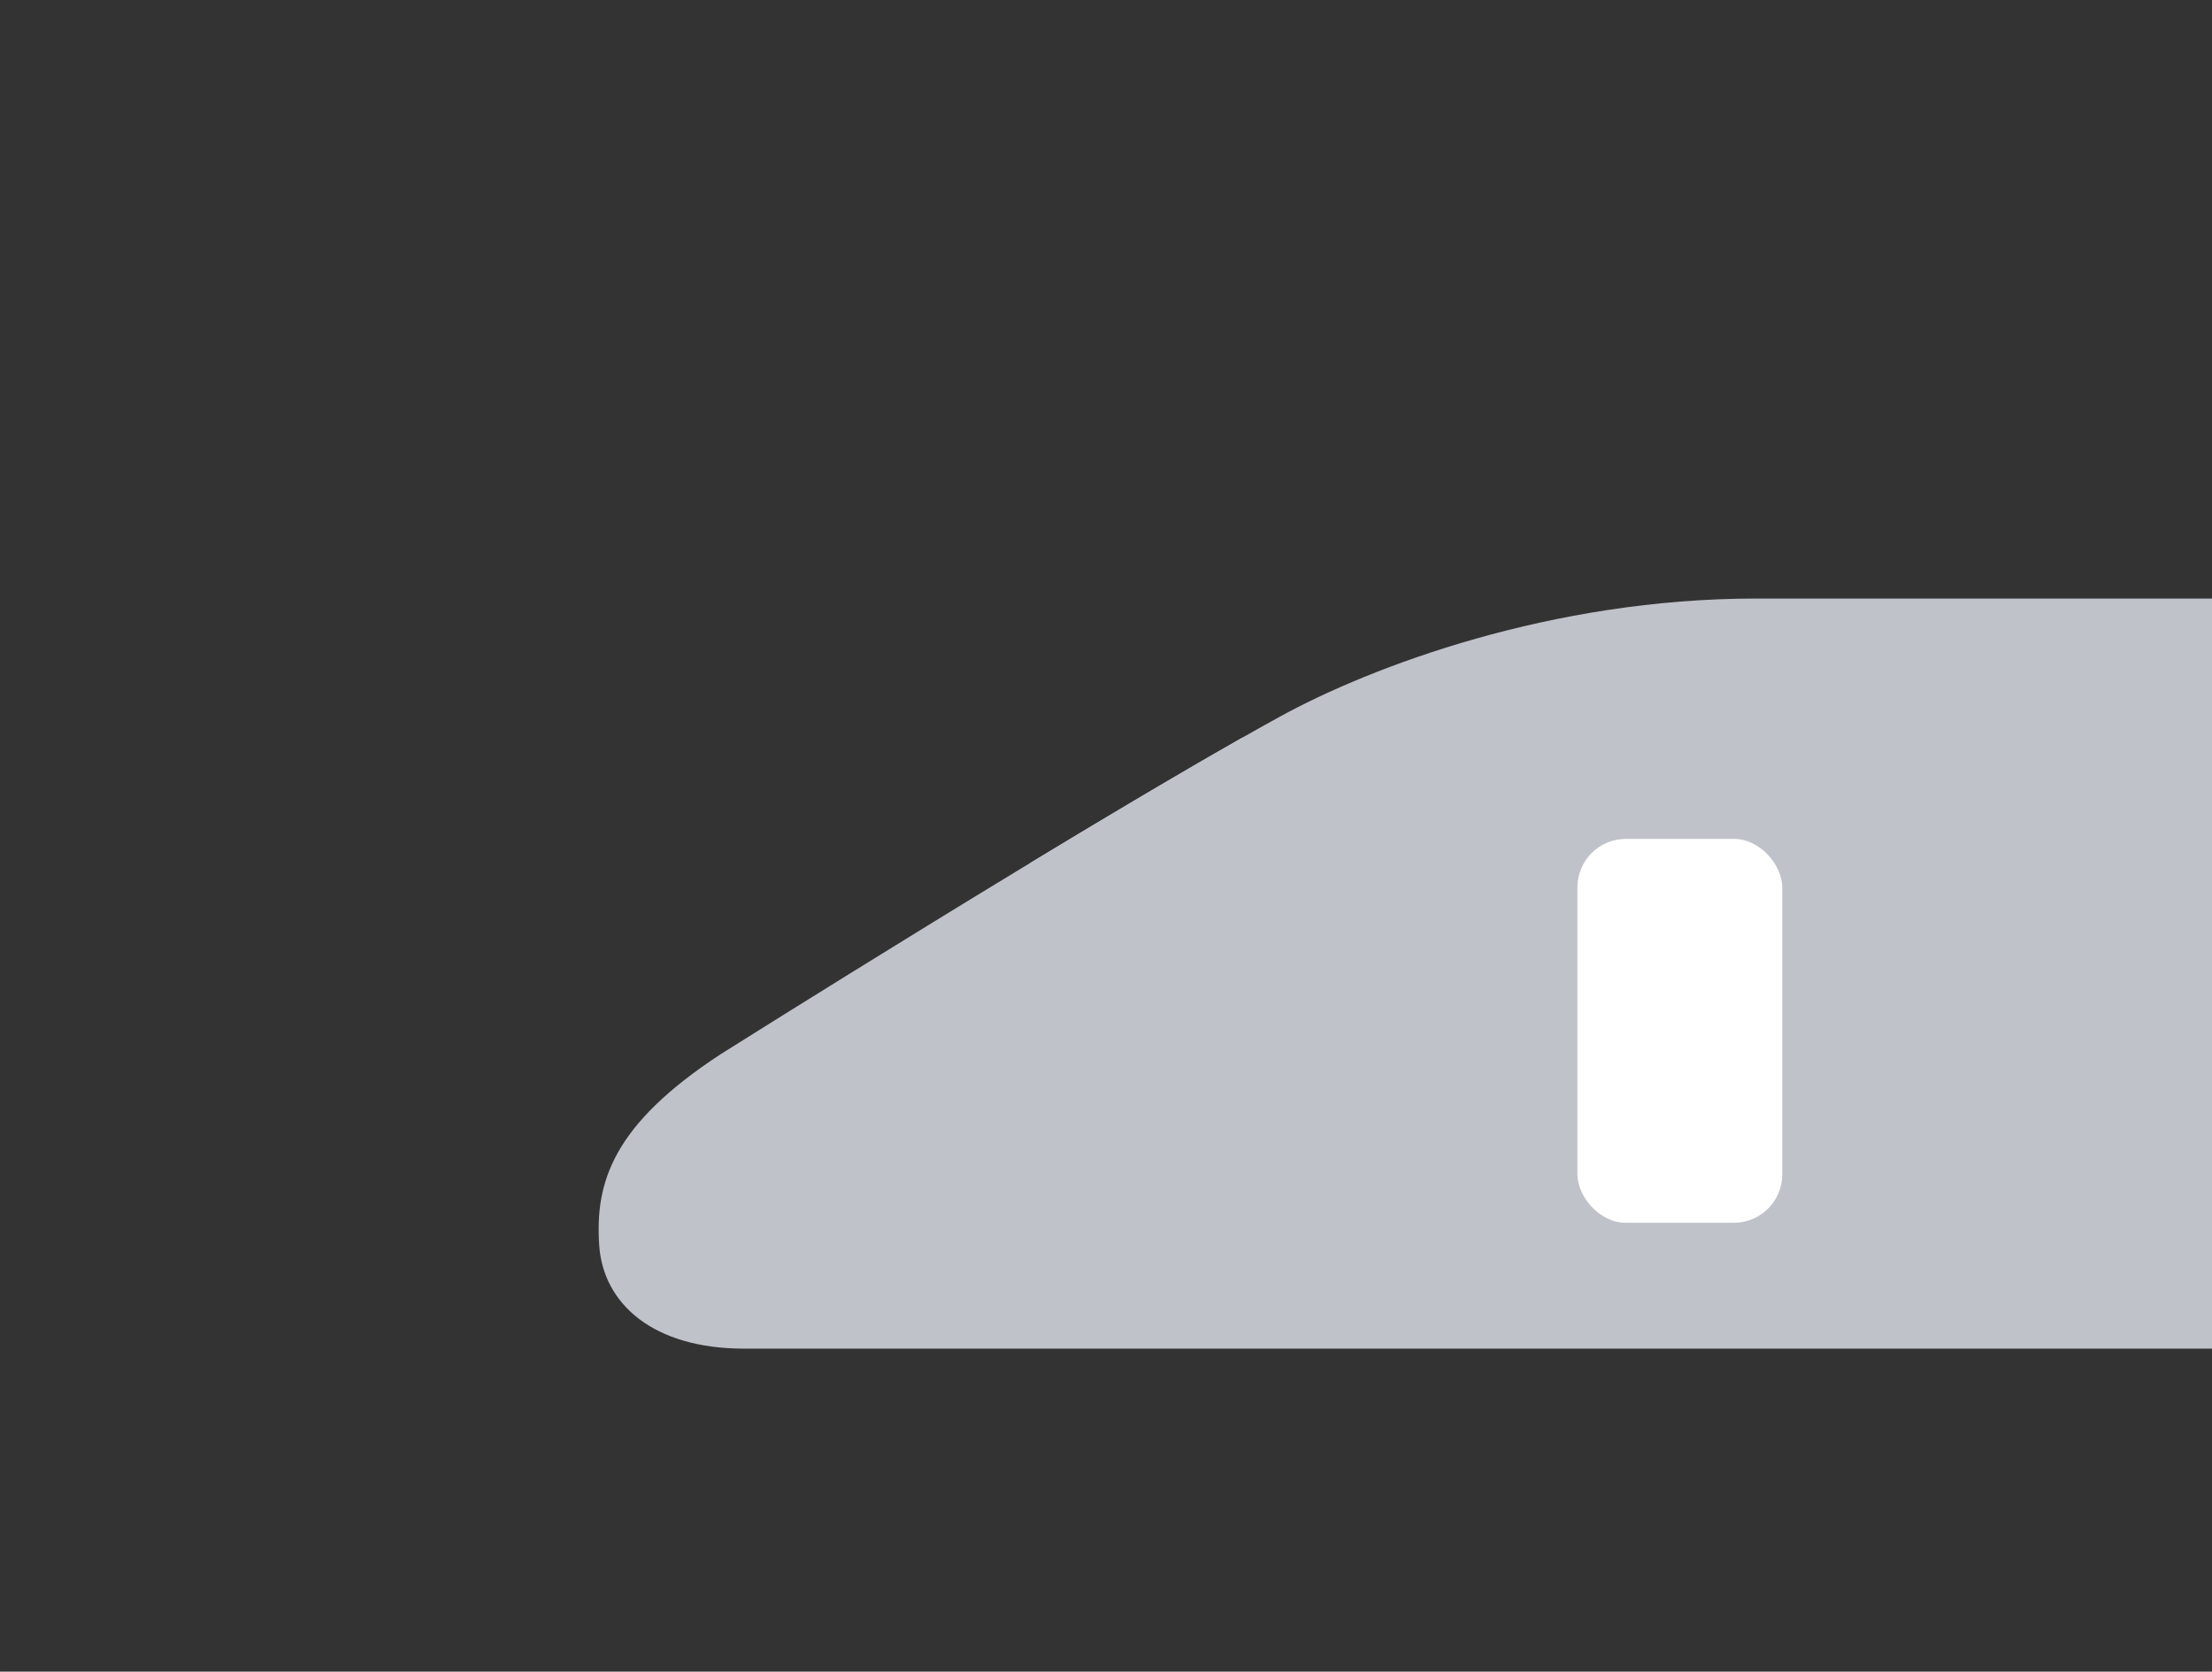 <?xml version="1.0" encoding="utf-8"?>
<svg height="279.285" id="b" viewBox="0.0 0.0 184.75 139.643" width="369.5" xmlns="http://www.w3.org/2000/svg"><rect x="0.0" y="0.0" width="184.75" height="139.643" fill="#333333" stroke="none"/><g transform="translate(50,50)"><defs><style>.d{fill:#bfc2c9;}.d,.e,.f,.g,.h,.i,.j{stroke-width:0px;}.e{fill:#bfc2c9;}.f{fill:#bfc2c9;}.g{fill:#bfc2c9;}.h{fill:#fff;}.i{fill:#bfc2c9;}.j{fill:#bfc2c9;}</style></defs><g id="c"><path class="g" d="M10.237,38.032C1.141,43.967-.303,48.791.047,54.025c.327,4.892,4.516,8.634,12.091,8.634h143.798c3.349,0,6.064-2.633,6.064-5.885,0-11.874,0-36.967,0-50.893,0-3.252-2.71-5.881-6.059-5.881-15.902,0-57.61,0-57.61,0,0,0-.717,0-1.685,0-17.012,0-32.061,5.645-39.751,9.868-15.264,8.384-46.657,28.164-46.657,28.164"/><path class="e" d="M161.999,38.032v10.111H51.83c-1.54,0-2.427-1.7-1.516-2.906l3.43-4.537c1.268-1.677,3.283-2.668,5.426-2.668h102.829Z"/><rect class="h" height="32.068" rx="4.043" ry="4.043" width="17.108" x="81.75" y="20.078"/><path class="i" d="M115.4,18.554h6.201c1.358,0,2.459,1.069,2.459,2.387,0,2.068,0,4.137,0,6.205,0,1.164-.979,2.107-2.178,2.107-4.327,0-2.042,0-6.765,0-1.198,0-2.176-.943-2.176-2.107v-6.206c0-1.319,1.101-2.387,2.459-2.387Z"/><path class="i" d="M138.178,18.554h6.201c1.358,0,2.459,1.069,2.459,2.387,0,2.068,0,4.137,0,6.205,0,1.164-.979,2.107-2.178,2.107-4.327,0-2.042,0-6.765,0-1.198,0-2.176-.943-2.176-2.107v-6.206c0-1.319,1.101-2.387,2.459-2.387Z"/><path class="j" d="M45.99,22.116c-4.135,0-9.398,0-9.992,0,6.248-3.787,12.609-7.574,17.779-10.505.603.003.951.003.951.003h10.94c2.022,0,2.69,2.709.901,3.65l-11.283,5.93c-1.327.608-2.777.923-4.244.923,0,0-2.271,0-5.052,0Z"/><path class="g" d="M212.689,44.017c.157-.973.405-1.931.72-2.863,2.02-5.961,5.303-10.015,9.923-13.937.059-.05.118-.1.178-.15,8.532-7.203,19.36-10.433,30.137-9.302,27.031,2.837,58.436,8.939,84.131,15.655,6.364-2.48,16.174-6.897,22.205-8.542,2.001-.546,3.855,1.307,3.511,3.506-.645,4.131-1.702,10.142-2.855,13.583,3.104,1.661,5.87,4.33,8.076,7.743,1.967,3.042.024,7.216-3.411,7.218-44.047.023-130.634.214-138.787-.008-6.055-.165-13.419-1.096-13.988-9.757-.069-1.055-.006-2.109.161-3.146Z"/><path class="d" d="M312.857,20.165c.321-.474.672-.984,1.073-1.562.177-.253.33-.547.33-.851,0-.253-.942-1.215-1.378-1.55-.389-.294-2.803-.486-5.206.324-5.886,1.995-11.761,4.212-17.753,6.459,6.296,1.119,12.596,2.34,18.794,3.634,1.93-3.059,2.753-4.409,4.139-6.455Z"/><path class="i" d="M237.112,26.043c-.86-.553-1.903-.884-3.088-.884h-7.119s-.348,0-.956,0c-.832.601-1.645,1.237-2.439,1.907-.059.05-.118.1-.178.15-3.346,2.841-5.991,5.751-7.963,9.405,0,.004,18.576.004,18.576.004,1.351,0,2.658-.471,3.686-1.351.044-.035.078-.07.122-.105,3.108-2.669,2.328-7.219-.641-9.128Z"/><path class="d" d="M279.088,54.227c13.518,6.478,30.333,14.089,47.215,21.629,7.577,3.384,13.262-3.943,7.885-10.264-7.998-9.403-15.763-16.831-21.169-21.524-2.131-1.851-4.691-3.123-7.514-3.123h-23.285c-7.403,0-9.809,10.083-3.133,13.282Z"/><path class="h" d="M256.901,30.787h-3.77c-.667,0-1.367.29-1.839.762-.451.451-.791,1.191-.762,1.838.03.672.251,1.37.762,1.839.509.467,1.134.762,1.839.762h3.77c.667,0,1.367-.29,1.839-.762.451-.451.791-1.191.762-1.839-.03-.672-.251-1.37-.762-1.838-.509-.467-1.134-.762-1.839-.762Z"/><path class="h" d="M270.07,30.787h-3.77c-.667,0-1.367.29-1.838.762-.451.451-.791,1.191-.762,1.838.03.672.251,1.37.762,1.839.509.467,1.134.762,1.838.762h3.77c.667,0,1.367-.29,1.839-.762.451-.451.791-1.191.762-1.839-.03-.672-.251-1.37-.762-1.838-.509-.467-1.134-.762-1.839-.762Z"/><path class="h" d="M285.077,31.548c-.509-.467-1.134-.762-1.839-.762h-3.77c-.667,0-1.367.29-1.838.762-.451.451-.791,1.191-.762,1.838.03.672.251,1.37.762,1.839.509.467,1.134.762,1.838.762h3.77c.667,0,1.367-.29,1.839-.762.451-.451.791-1.191.762-1.839-.03-.672-.251-1.37-.762-1.838Z"/><path class="g" d="M9,261.569v-16.734c0-.313.024-.629.071-.938,1.83-11.969,3.795-23.126,5.881-33.244.585-2.836,3.086-4.861,5.981-4.861h125.959c3.373,0,6.107,2.731,6.107,6.104,0,14.439,0,38.477,0,49.684,0,3.373-2.741,6.101-6.114,6.101-59.759-.003-115.808-.004-131.783-.005-3.373,0-6.104-2.734-6.104-6.107Z"/><path class="f" d="M51.166,267.525c-.38-5.934-5.125-10.335-11.035-10.419-4.627.06-8.644,2.738-10.333,7.062-1.507,3.859-.628,8.519,2.093,11.61,2.876,3.268,7.927,4.272,11.983,2.925,4.75-1.577,7.61-6.217,7.292-11.179Z"/><path class="i" d="M40.974,237.374v-15.187c0-1.124.911-2.036,2.036-2.036h89.819c1.124,0,2.036.921,2.036,2.045,0,7.012,0,10.905,0,15.176,0,1.124-.911,2.038-2.036,2.038H43.01c-1.124,0-2.036-.911-2.036-2.036Z"/><path class="j" d="M22.596,212.902c-.171-.047-.352-.072-.54-.072h-7.546c-1.923,9.534-3.739,19.95-5.438,31.067-.024.159-.043.32-.054.481.861,0,1.49,0,1.49,0h6.857c.997,0,1.847-.726,2.01-1.709,1.916-11.594,2.609-16.756,4.68-27.409.209-1.073-.461-2.084-1.458-2.357Z"/><path class="h" d="M61.167,221.213v17.135c0,2.574,4,2.578,4,0v-17.135c0-2.574-4-2.578-4,0h0Z"/><path class="h" d="M85.92,221.213v17.135c0,2.574,4,2.578,4,0v-17.135c0-2.574-4-2.578-4,0h0Z"/><path class="h" d="M110.351,221.213v17.135c0,2.574,4,2.578,4,0v-17.135c0-2.574-4-2.578-4,0h0Z"/><path class="j" d="M57.399,259.901c17.305,0,34.609,0,51.914,0,2.574,0,2.578-4,0-4-17.305,0-34.609,0-51.914,0-2.574,0-2.578,4,0,4h0Z"/><path class="h" d="M40.128,264.422c-2.218,0-3.752,1.719-3.752,3.729v.037c.017,2.23,1.579,3.763,3.753,3.763,1.38,0,2.469-.578,3.108-1.534.416-.616.644-1.389.644-2.266,0-.803-.243-1.556-.674-2.172-.655-.937-1.745-1.557-3.079-1.557Z"/><path class="f" d="M133.729,267.525c-.38-5.934-5.125-10.335-11.035-10.419-4.627.06-8.644,2.738-10.333,7.062-1.507,3.859-.628,8.519,2.093,11.61,2.876,3.268,7.927,4.272,11.983,2.925,4.75-1.577,7.61-6.217,7.292-11.179Z"/><path class="h" d="M122.695,264.422c-2.218,0-3.752,1.719-3.752,3.729v.037c.017,2.23,1.579,3.763,3.753,3.763,1.38,0,2.469-.578,3.108-1.534.416-.616.644-1.389.644-2.266,0-.803-.243-1.556-.674-2.172-.655-.937-1.745-1.557-3.079-1.557Z"/><path class="g" d="M368.5,211.257v47.574h-153.769c-1.156-4.494-1.603-7.892-.883-12.669,1.785-11.696,3.692-22.641,5.721-32.622.771-3.824,4.128-6.573,8.034-6.573h136.595c2.374,0,4.301,1.917,4.301,4.291Z"/><path class="i" d="M308.515,223.505h36.936c2.752,0,4.982,2.231,4.982,4.982,0,4.316,0,8.631,0,12.947,0,2.43-1.967,4.4-4.398,4.4-8.792,0-28.514,0-38.106,0-2.43,0-4.396-1.97-4.396-4.4v-12.947c0-2.752,2.231-4.982,4.982-4.982Z"/><path class="h" d="M281.629,258.834v-35.939c0-2.658-2.161-4.818-4.818-4.818h-27.246c-2.658,0-4.818,2.161-4.818,4.818v35.939h36.883Z"/><path class="j" d="M261.188,218.442v40.392c0,2.574,4,2.578,4,0v-40.392c0-2.574-4-2.578-4,0h0Z"/><path class="j" d="M226.614,214.141h-7.164c-1.981,9.813-3.85,20.553-5.596,32.021-.191,1.254-.301,2.414-.339,3.524.058-.001.087-.001.087-.001h7.726c1.123,0,2.081-.818,2.264-1.926,2.158-13.063,2.94-18.878,5.272-30.881.275-1.415-.805-2.735-2.25-2.737Z"/><path class="f" d="M238.009,264.643c-1.422-1.274-3.206-1.927-5.111-1.954-3.16.041-5.866,1.883-7.012,4.828-1.016,2.611-.383,5.743,1.45,7.826,1.929,2.192,5.341,2.881,8.062,1.977,3.206-1.065,5.19-4.183,4.974-7.548-.123-1.923-.909-3.827-2.363-5.129Z"/><path class="f" d="M258.229,264.643c-1.422-1.274-3.206-1.927-5.111-1.954-3.16.041-5.866,1.883-7.012,4.828-1.016,2.611-.383,5.743,1.45,7.826,1.929,2.192,5.341,2.881,8.062,1.977,3.206-1.065,5.19-4.183,4.974-7.548-.123-1.923-.909-3.827-2.363-5.129Z"/><path class="f" d="M339.492,264.643c-1.422-1.274-3.206-1.927-5.111-1.954-3.16.041-5.866,1.883-7.012,4.828-1.016,2.611-.383,5.743,1.45,7.826,1.929,2.192,5.34,2.881,8.062,1.977,3.206-1.065,5.19-4.183,4.974-7.548-.123-1.923-.909-3.827-2.363-5.129Z"/><path class="f" d="M359.713,264.643c-1.422-1.274-3.206-1.927-5.111-1.954-3.16.041-5.866,1.883-7.012,4.828-1.016,2.611-.383,5.743,1.45,7.826,1.929,2.192,5.34,2.881,8.062,1.977,3.206-1.065,5.19-4.183,4.974-7.548-.123-1.923-.909-3.827-2.363-5.129Z"/><path class="e" d="M368.5,258.831v6.725c0,2.374-1.927,4.301-4.301,4.301-73.248-.01-119.625-.01-140.176-.01-3.368,0-6.38-2.09-7.537-5.244-.548-1.471-.872-2.556-1.167-3.611-.213-.751-.406-1.471-.588-2.161h153.769Z"/></g></g></svg>